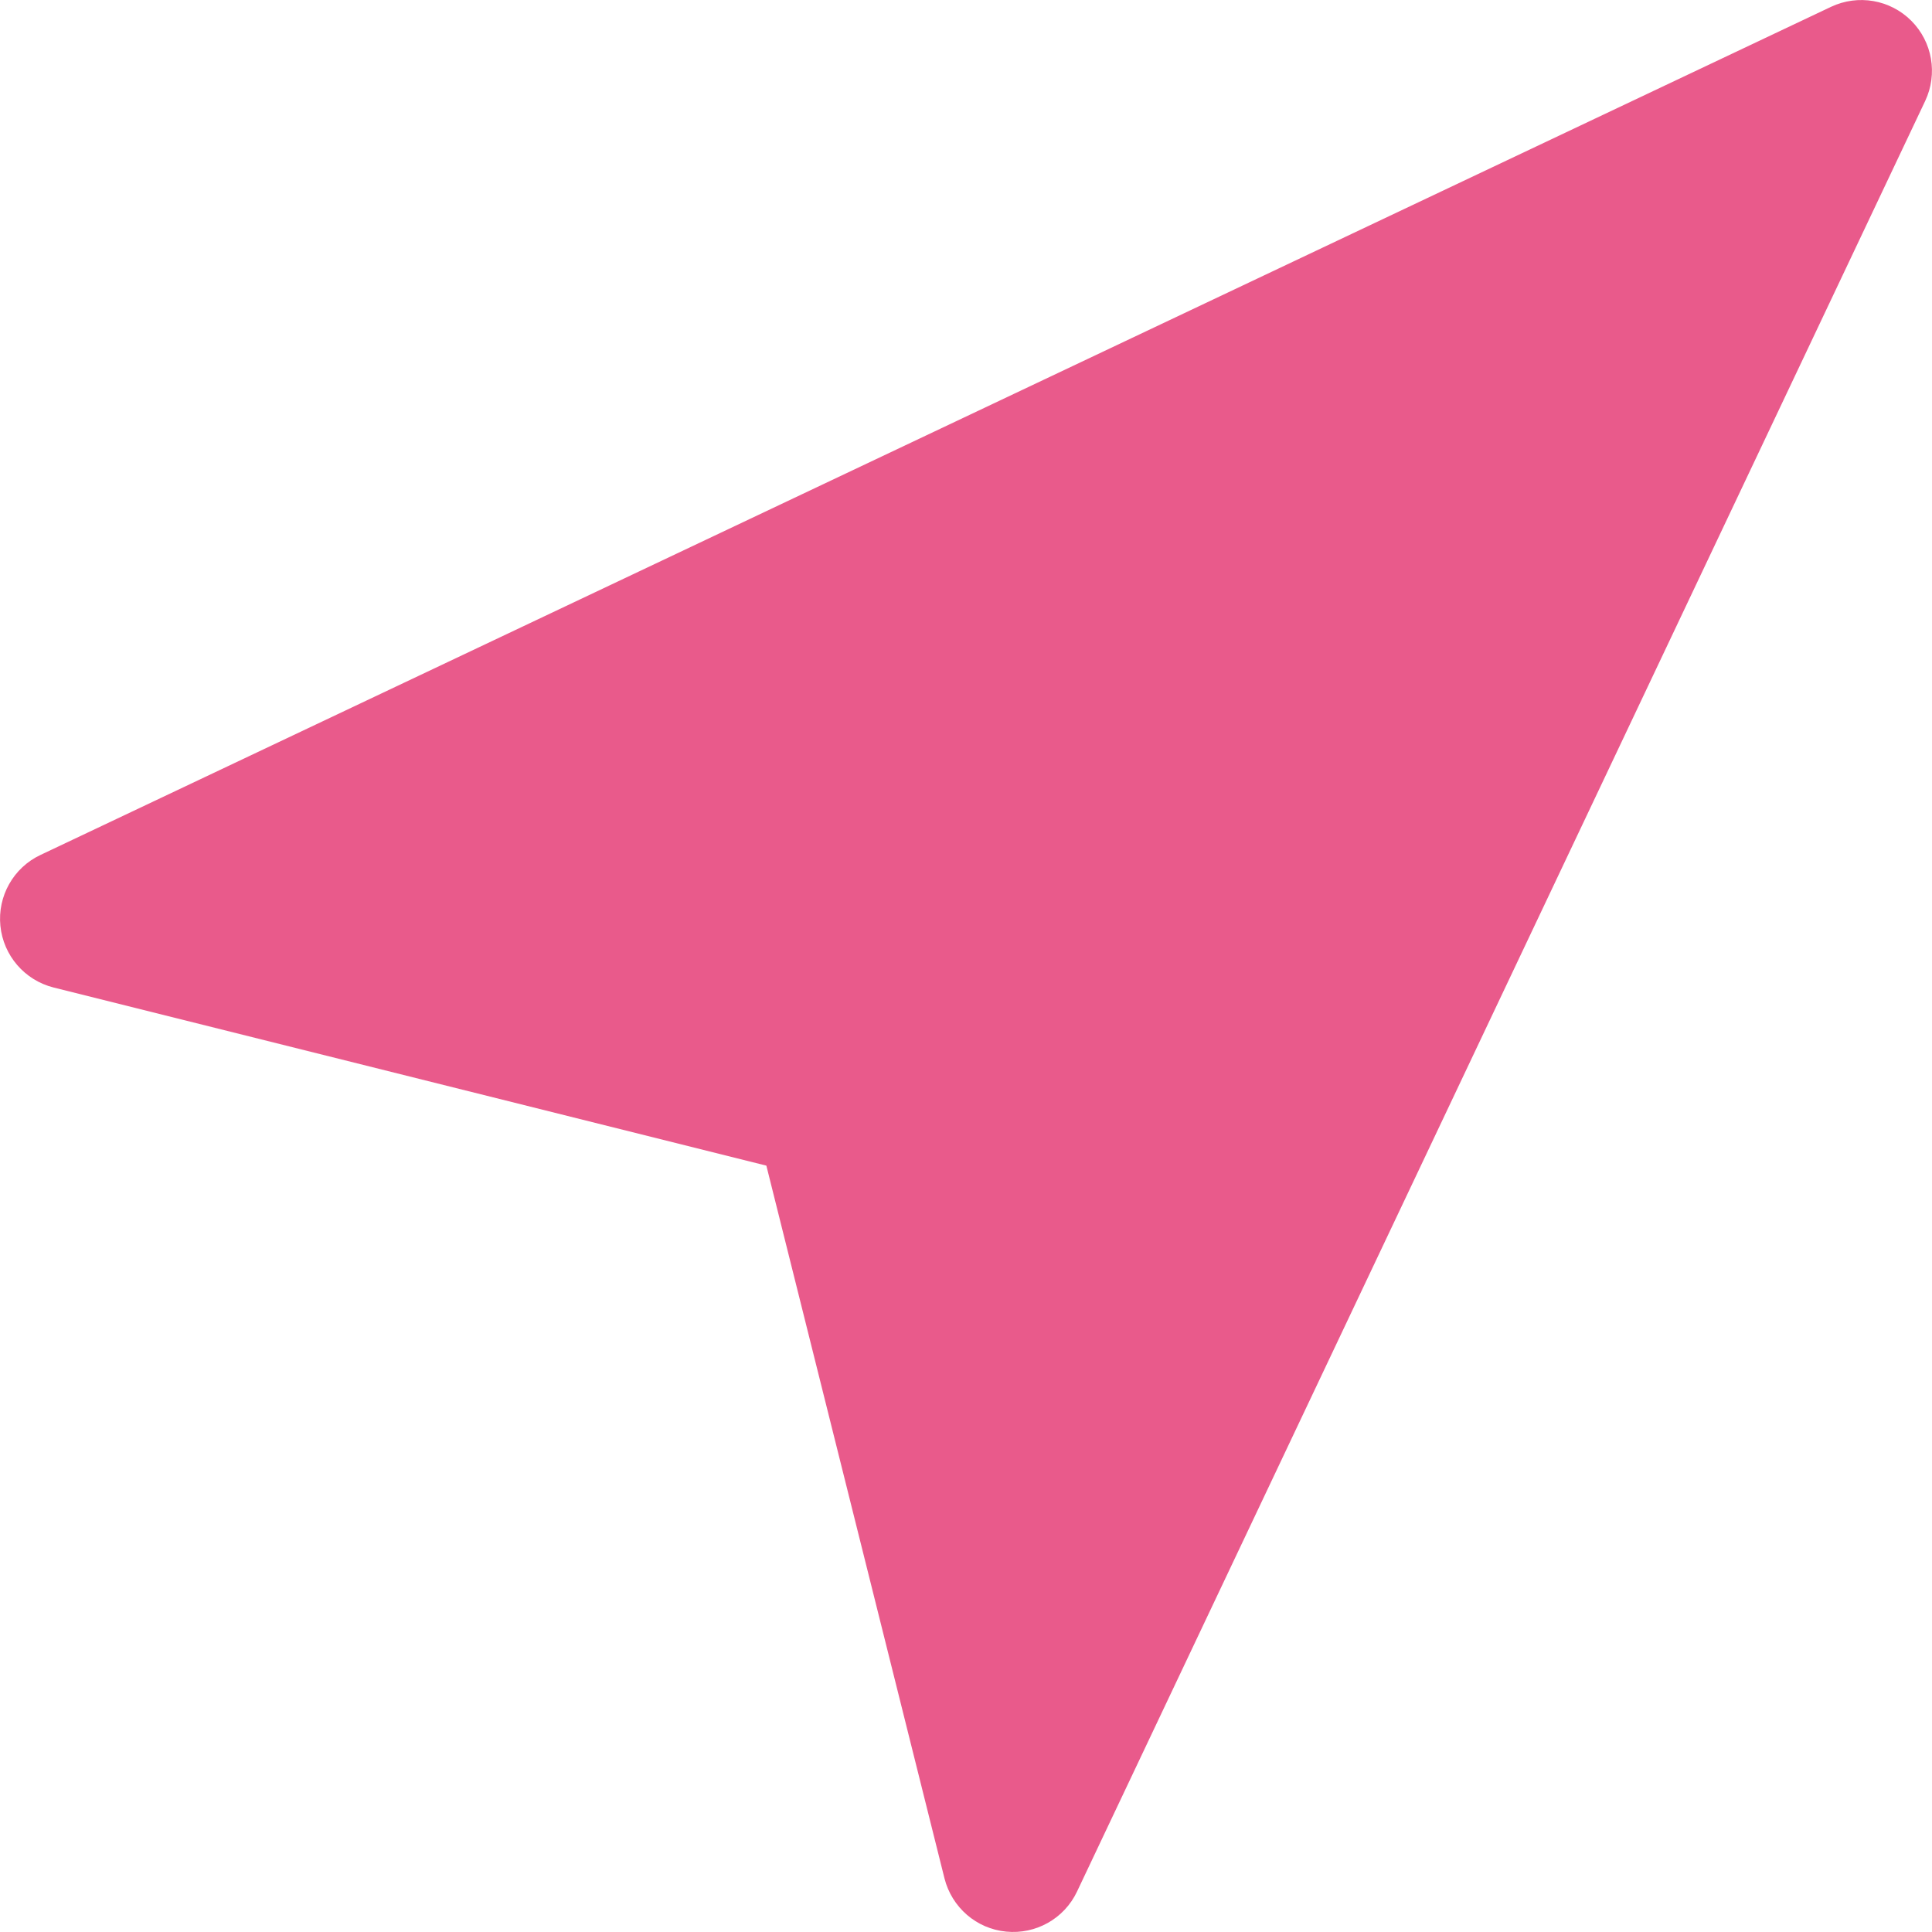 <svg width="15" height="15" viewBox="0 0 15 15" fill="none" xmlns="http://www.w3.org/2000/svg">
<path fill-rule="evenodd" clip-rule="evenodd" d="M14.839 0.161C15.003 0.325 15.046 0.574 14.947 0.784L8.362 14.686C8.263 14.896 8.042 15.02 7.812 14.997C7.581 14.975 7.39 14.809 7.333 14.584L5.95 9.05L0.416 7.667C0.191 7.61 0.026 7.419 0.003 7.188C-0.02 6.958 0.104 6.737 0.314 6.638L14.216 0.053C14.426 -0.046 14.675 -0.003 14.839 0.161Z" fill="#E95A8B"/>
</svg>
